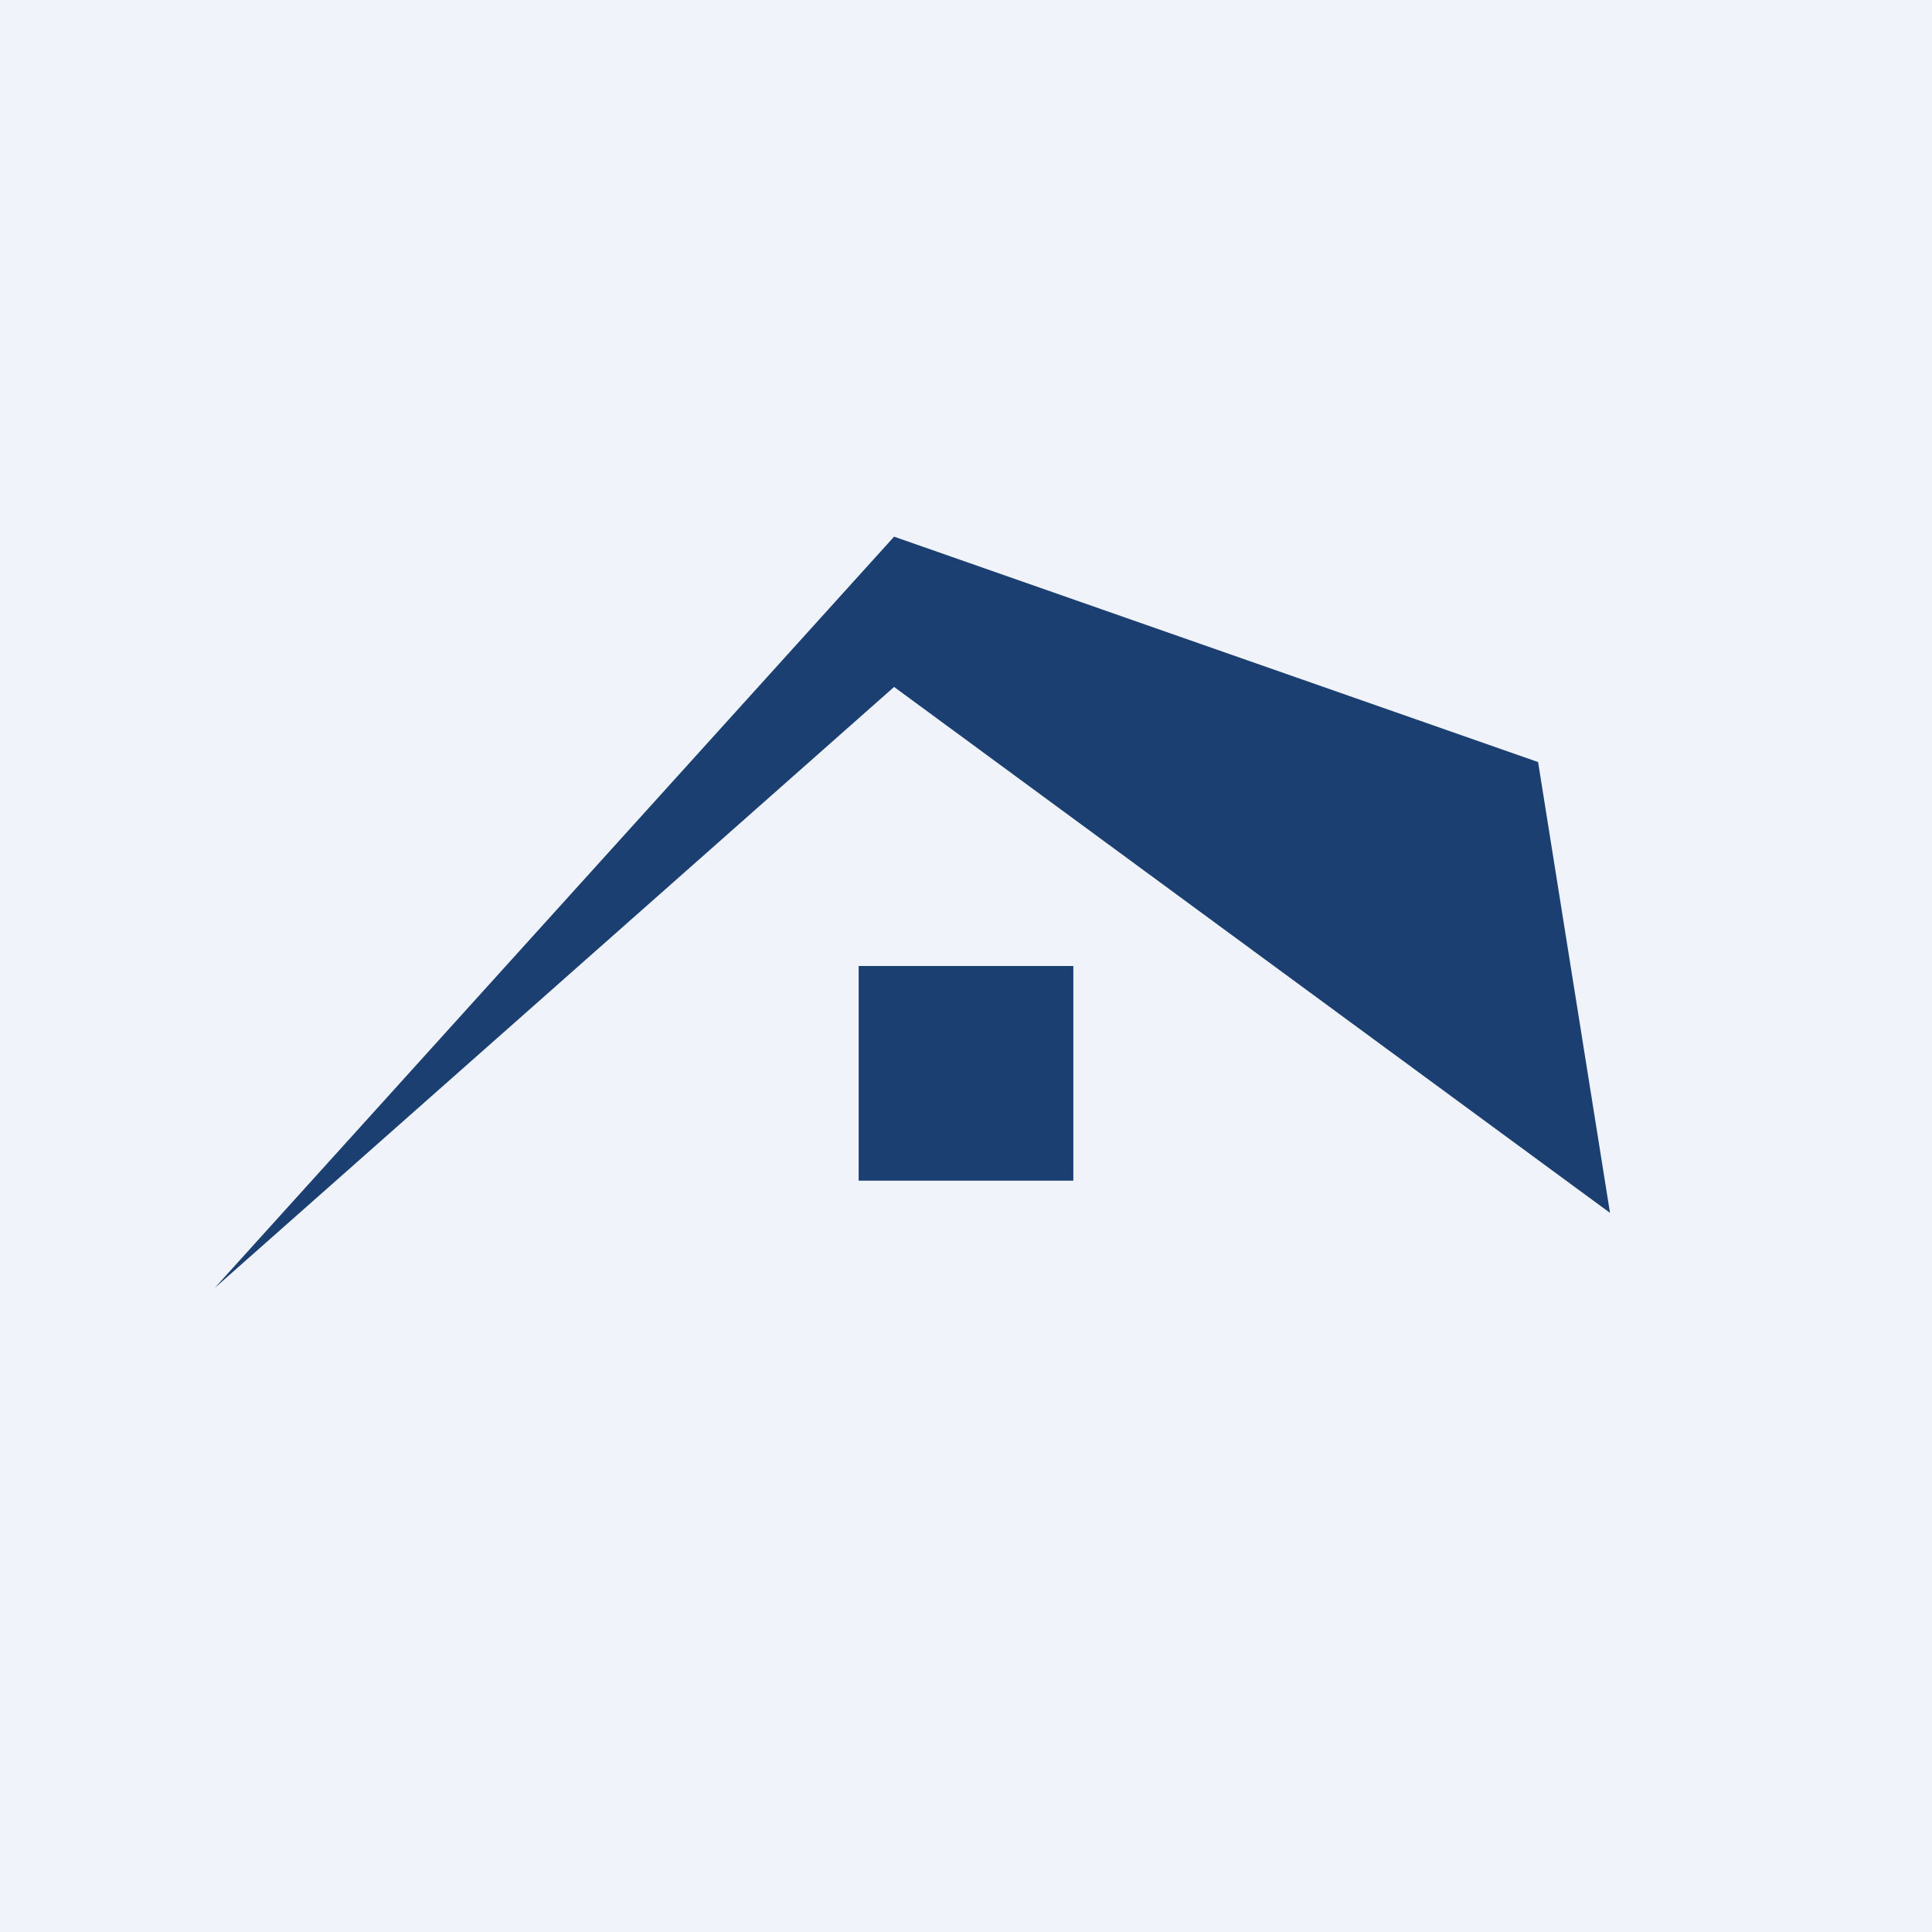 <!-- by TradingView --><svg width="18" height="18" viewBox="0 0 18 18" xmlns="http://www.w3.org/2000/svg"><path fill="#F0F3FA" d="M0 0h18v18H0z"/><path d="M8.33 5 2 12l6.33-5.6L15 11.3l-.67-4.2-6-2.1Z" fill="#1A3F70"/><path d="M8 9h2v2H8V9Z" fill="#1A3F70"/></svg>